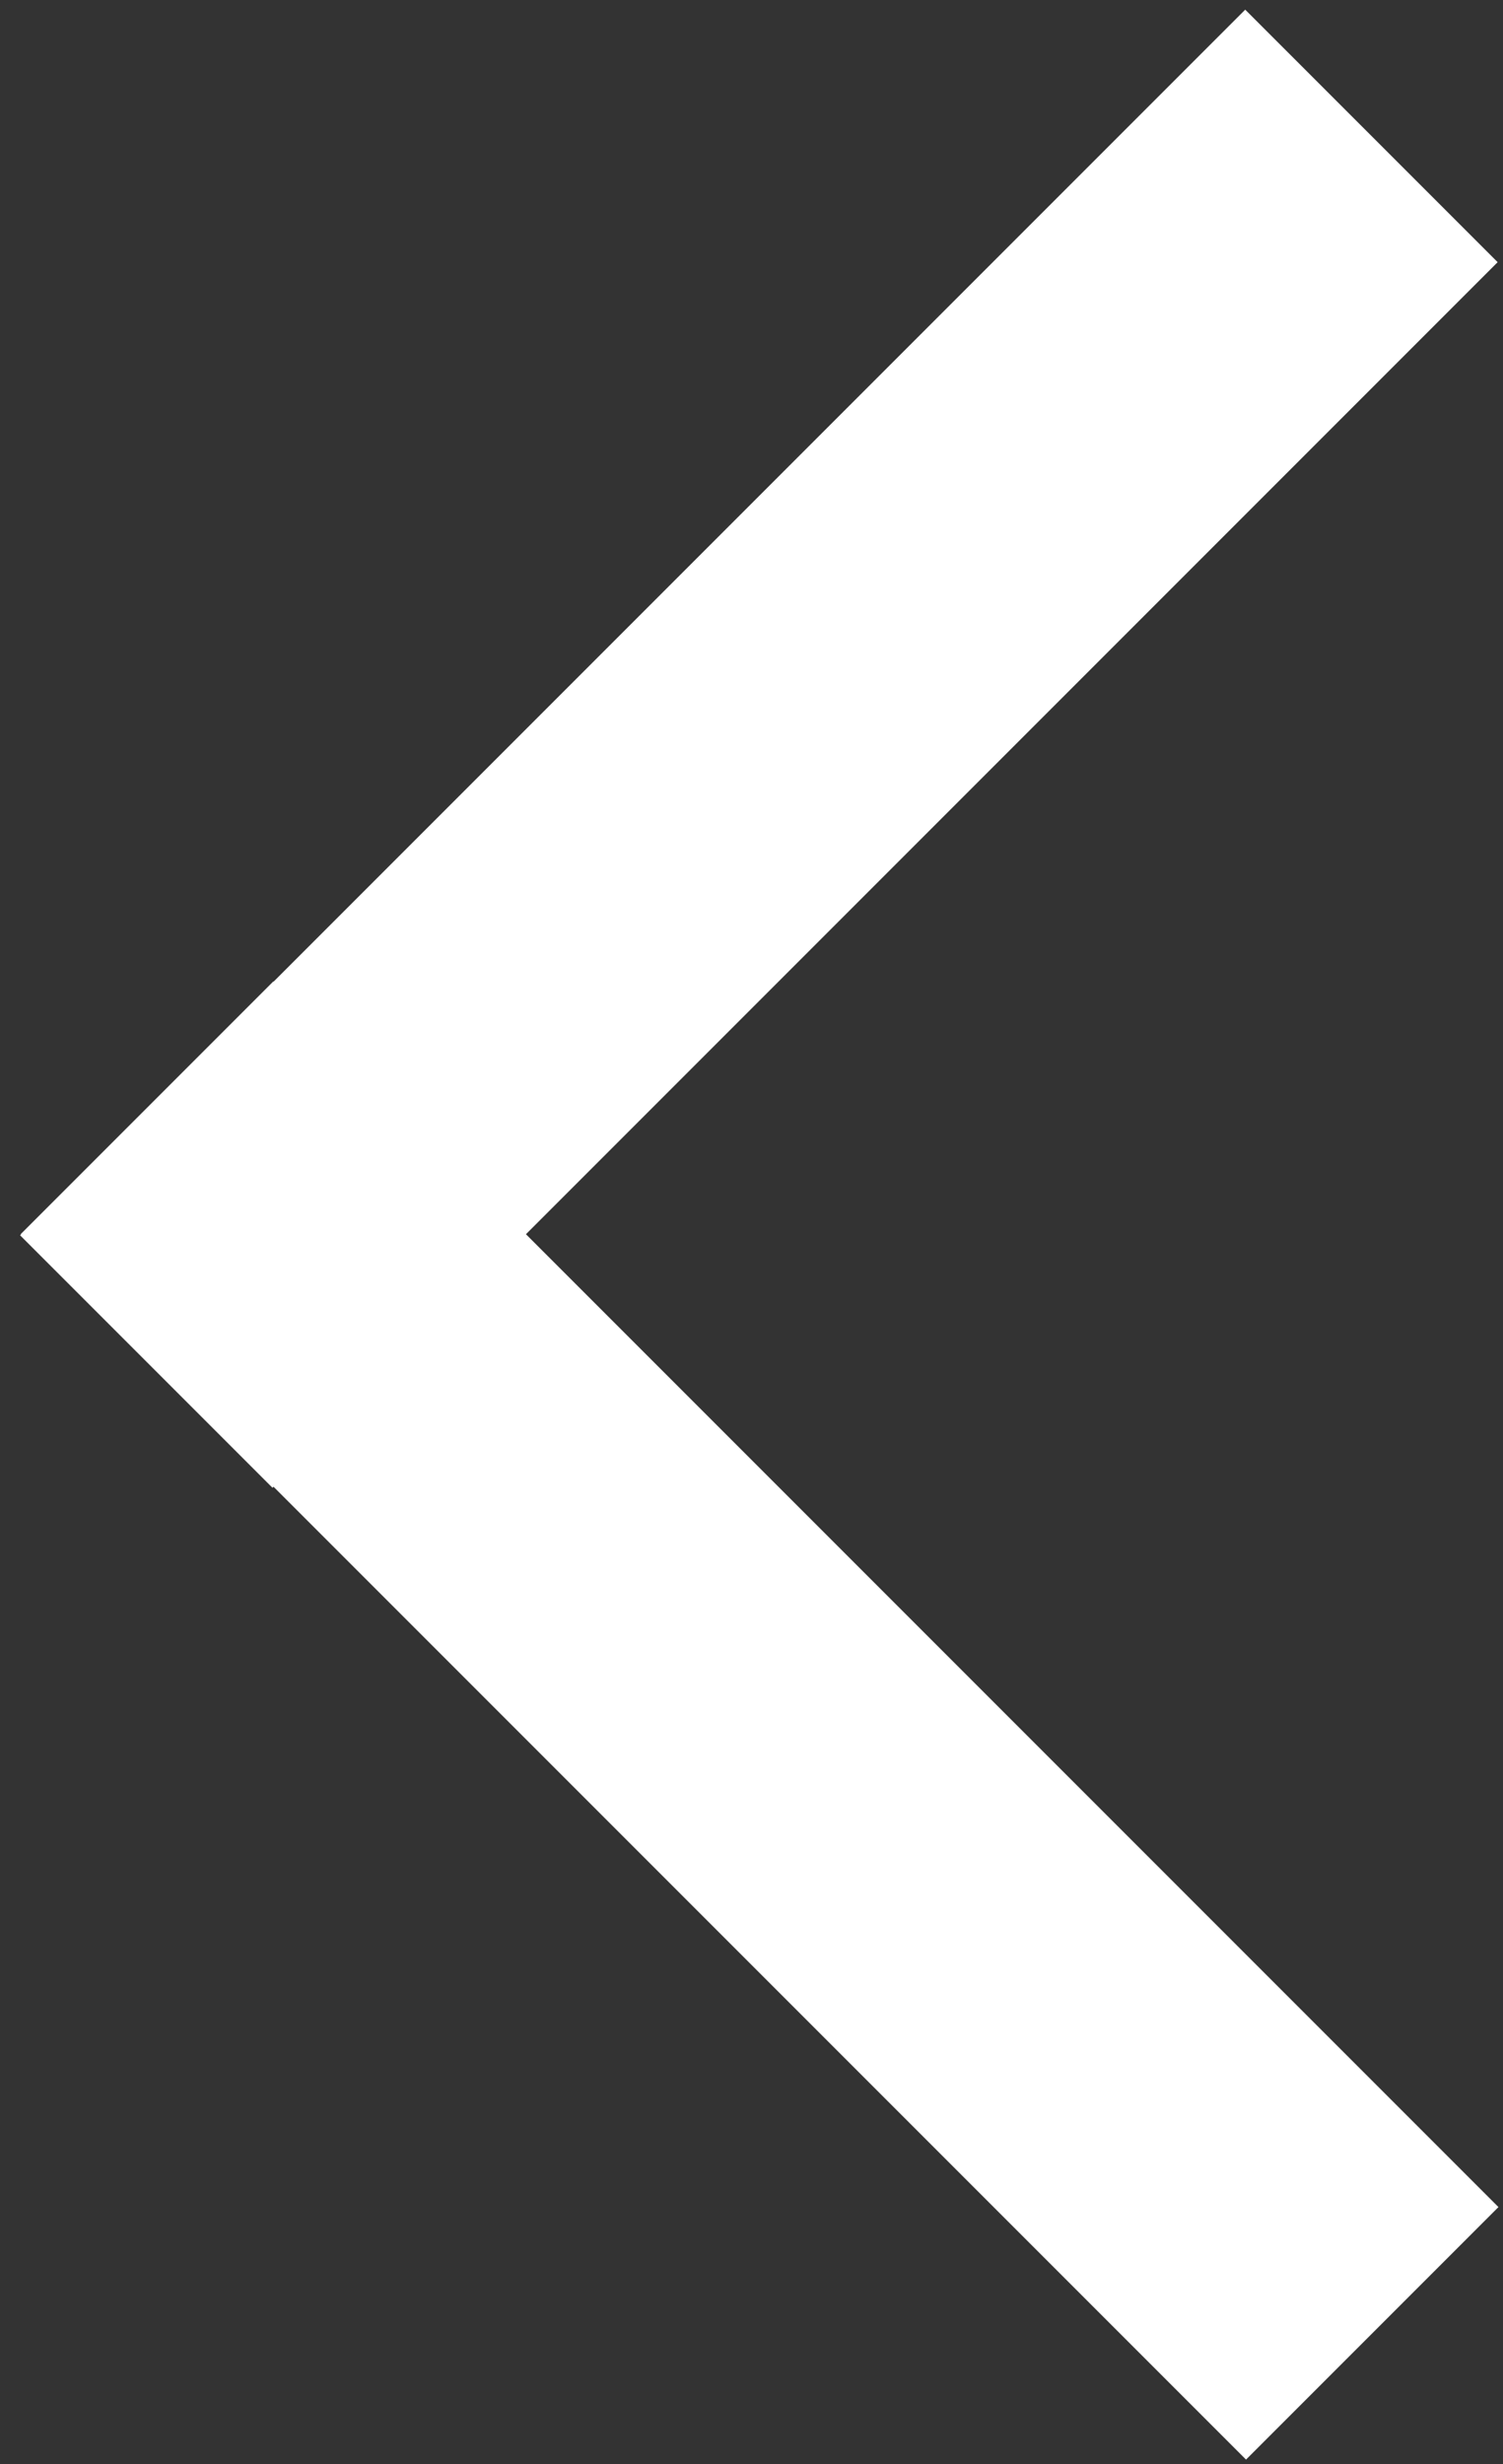 <svg width="72" height="118" viewBox="0 0 72 118" fill="none" xmlns="http://www.w3.org/2000/svg">
<rect x="0" y="0" width="72" height="118" fill="#333333" stroke="none"/>
<path d="M0.961 59.153L59.651 0.463L71.743 12.555L13.053 71.245L0.961 59.153Z" fill="white"/>
<path d="M1 59.092L59.69 117.782L71.782 105.69L13.092 47L1 59.092Z" fill="white"/>
</svg>
